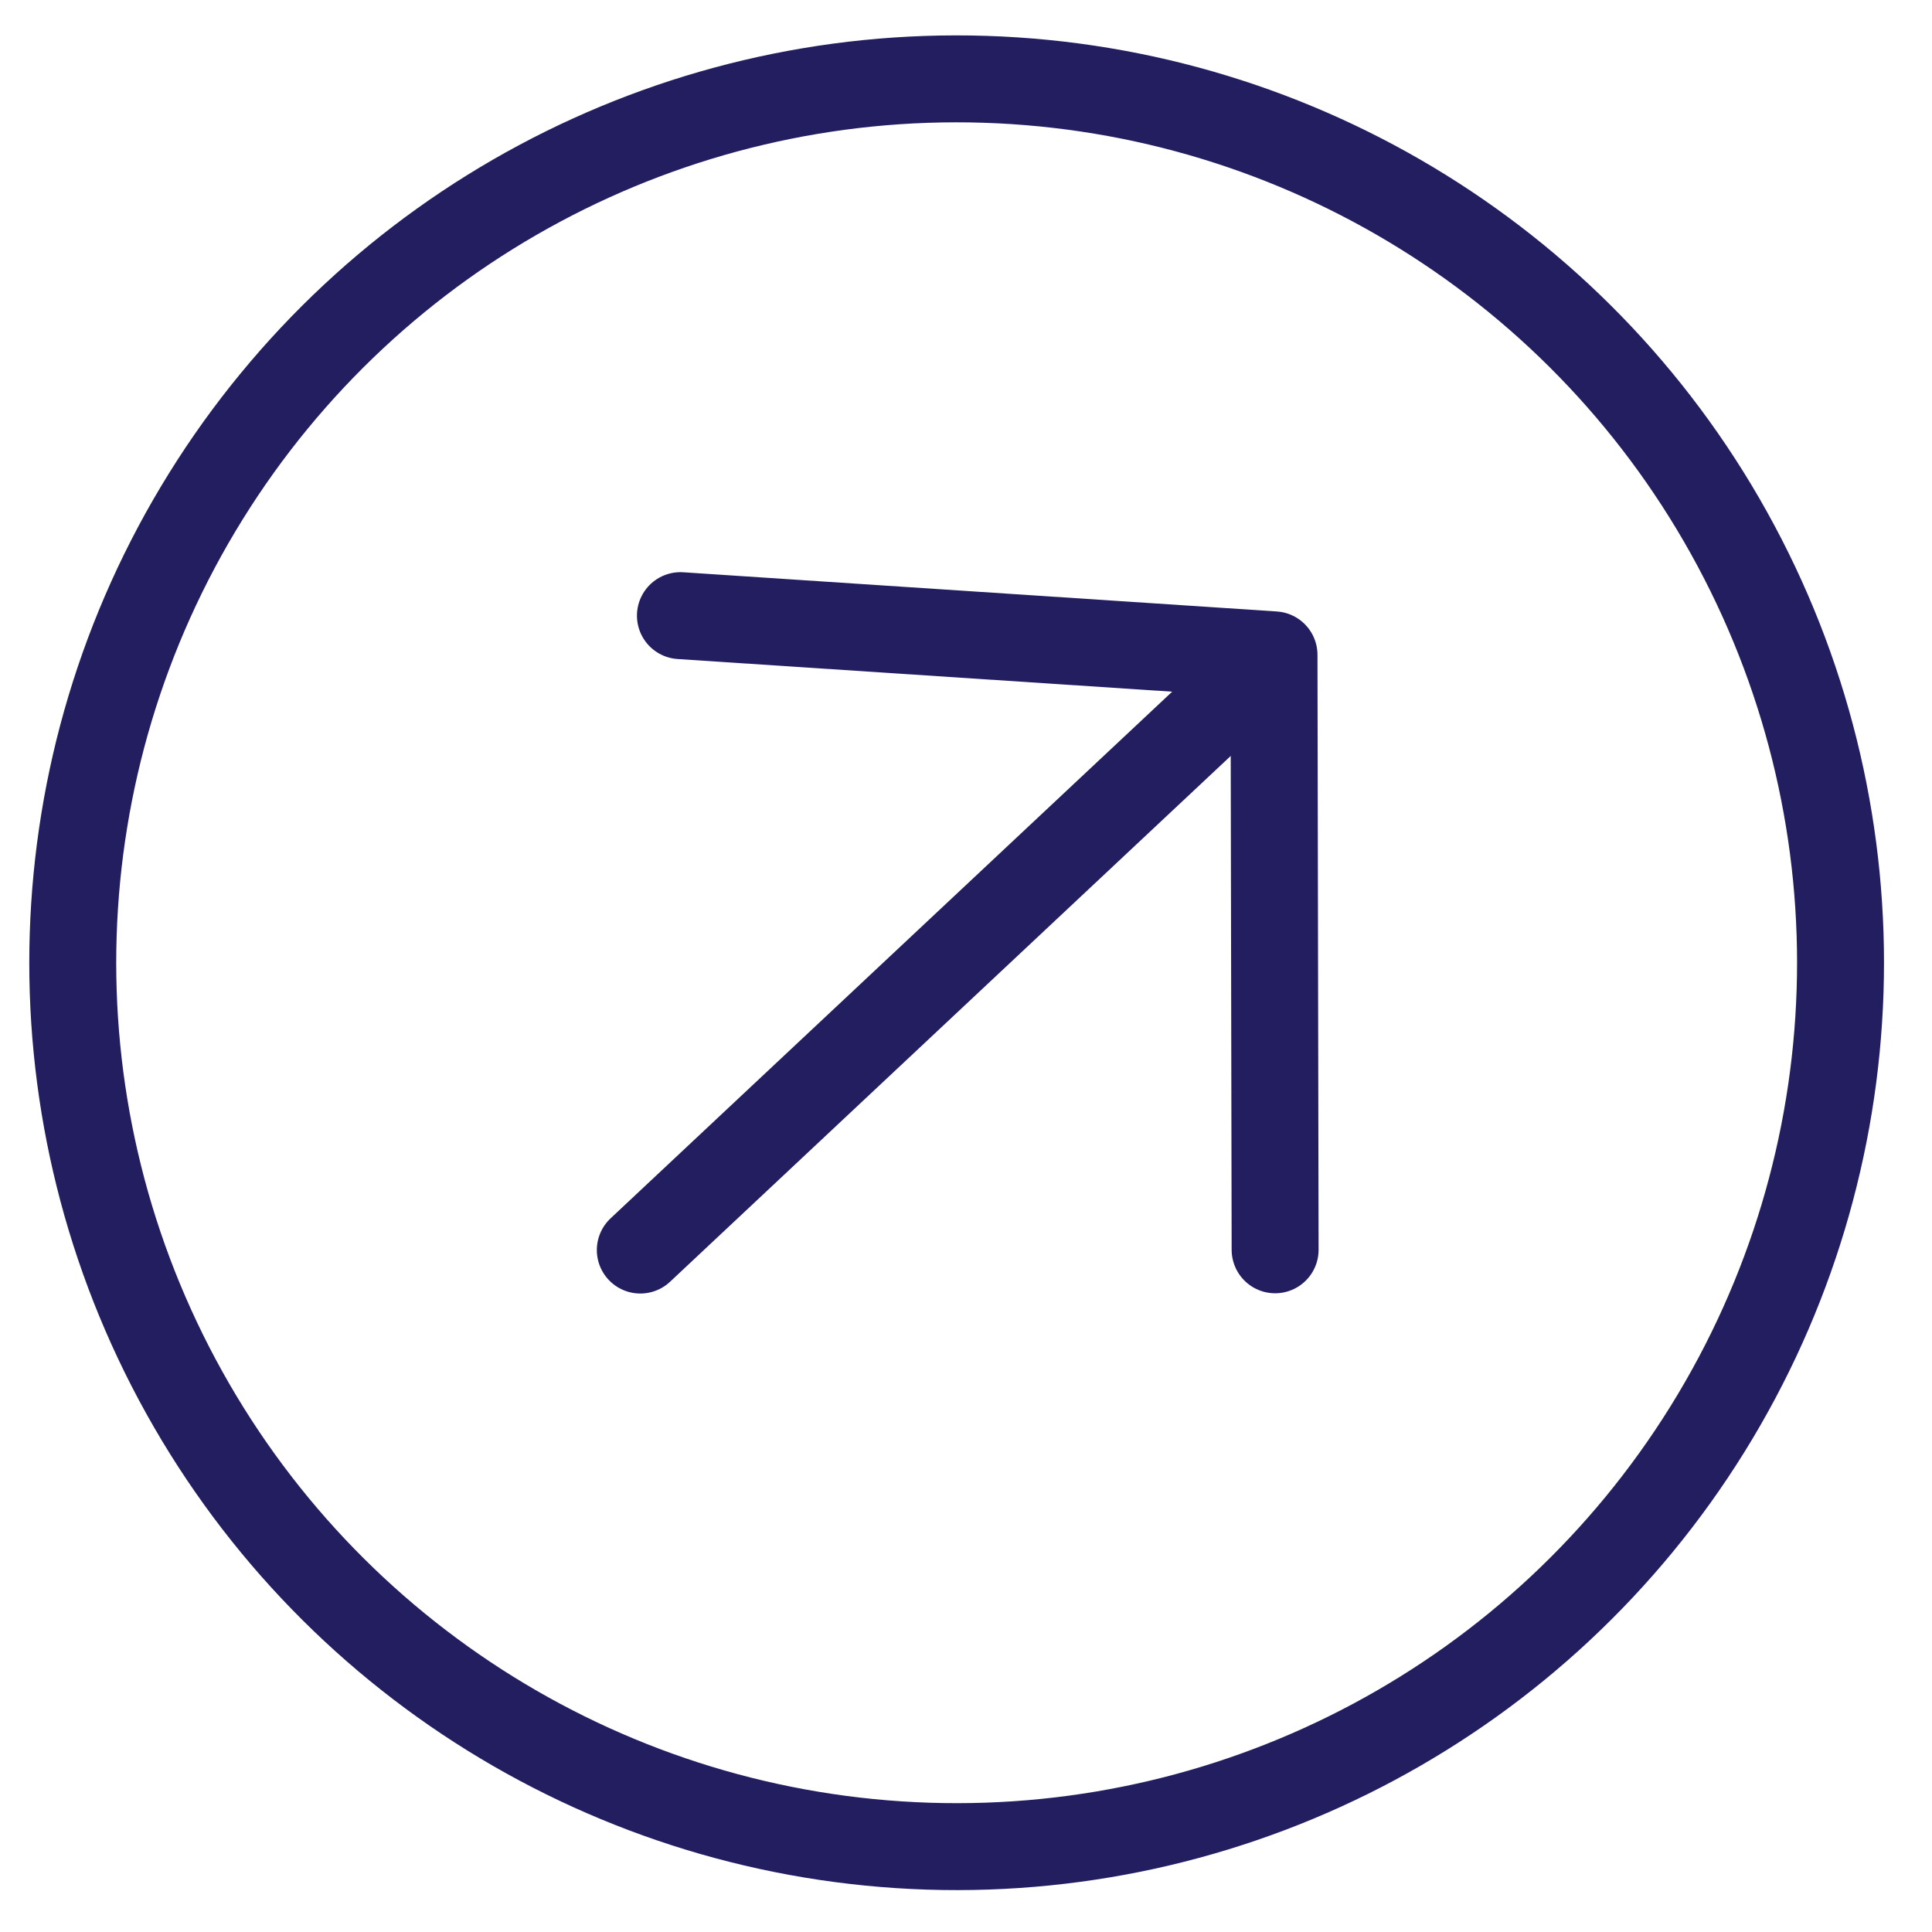 <svg width="38" height="38" viewBox="0 0 38 38" fill="none" xmlns="http://www.w3.org/2000/svg">
<path d="M24.364 13.549L12.594 24.587" stroke="#231E60" stroke-width="1.71" stroke-linecap="round" stroke-linejoin="round"/>
<path d="M13.383 12.109L25.058 12.88L25.08 24.582" stroke="#231E60" stroke-width="1.71" stroke-linecap="round" stroke-linejoin="round"/>
<circle cx="18.816" cy="18.936" r="17.385" transform="rotate(-88.162 18.816 18.936)" stroke="#231E60" stroke-width="1.71"/>
</svg>

